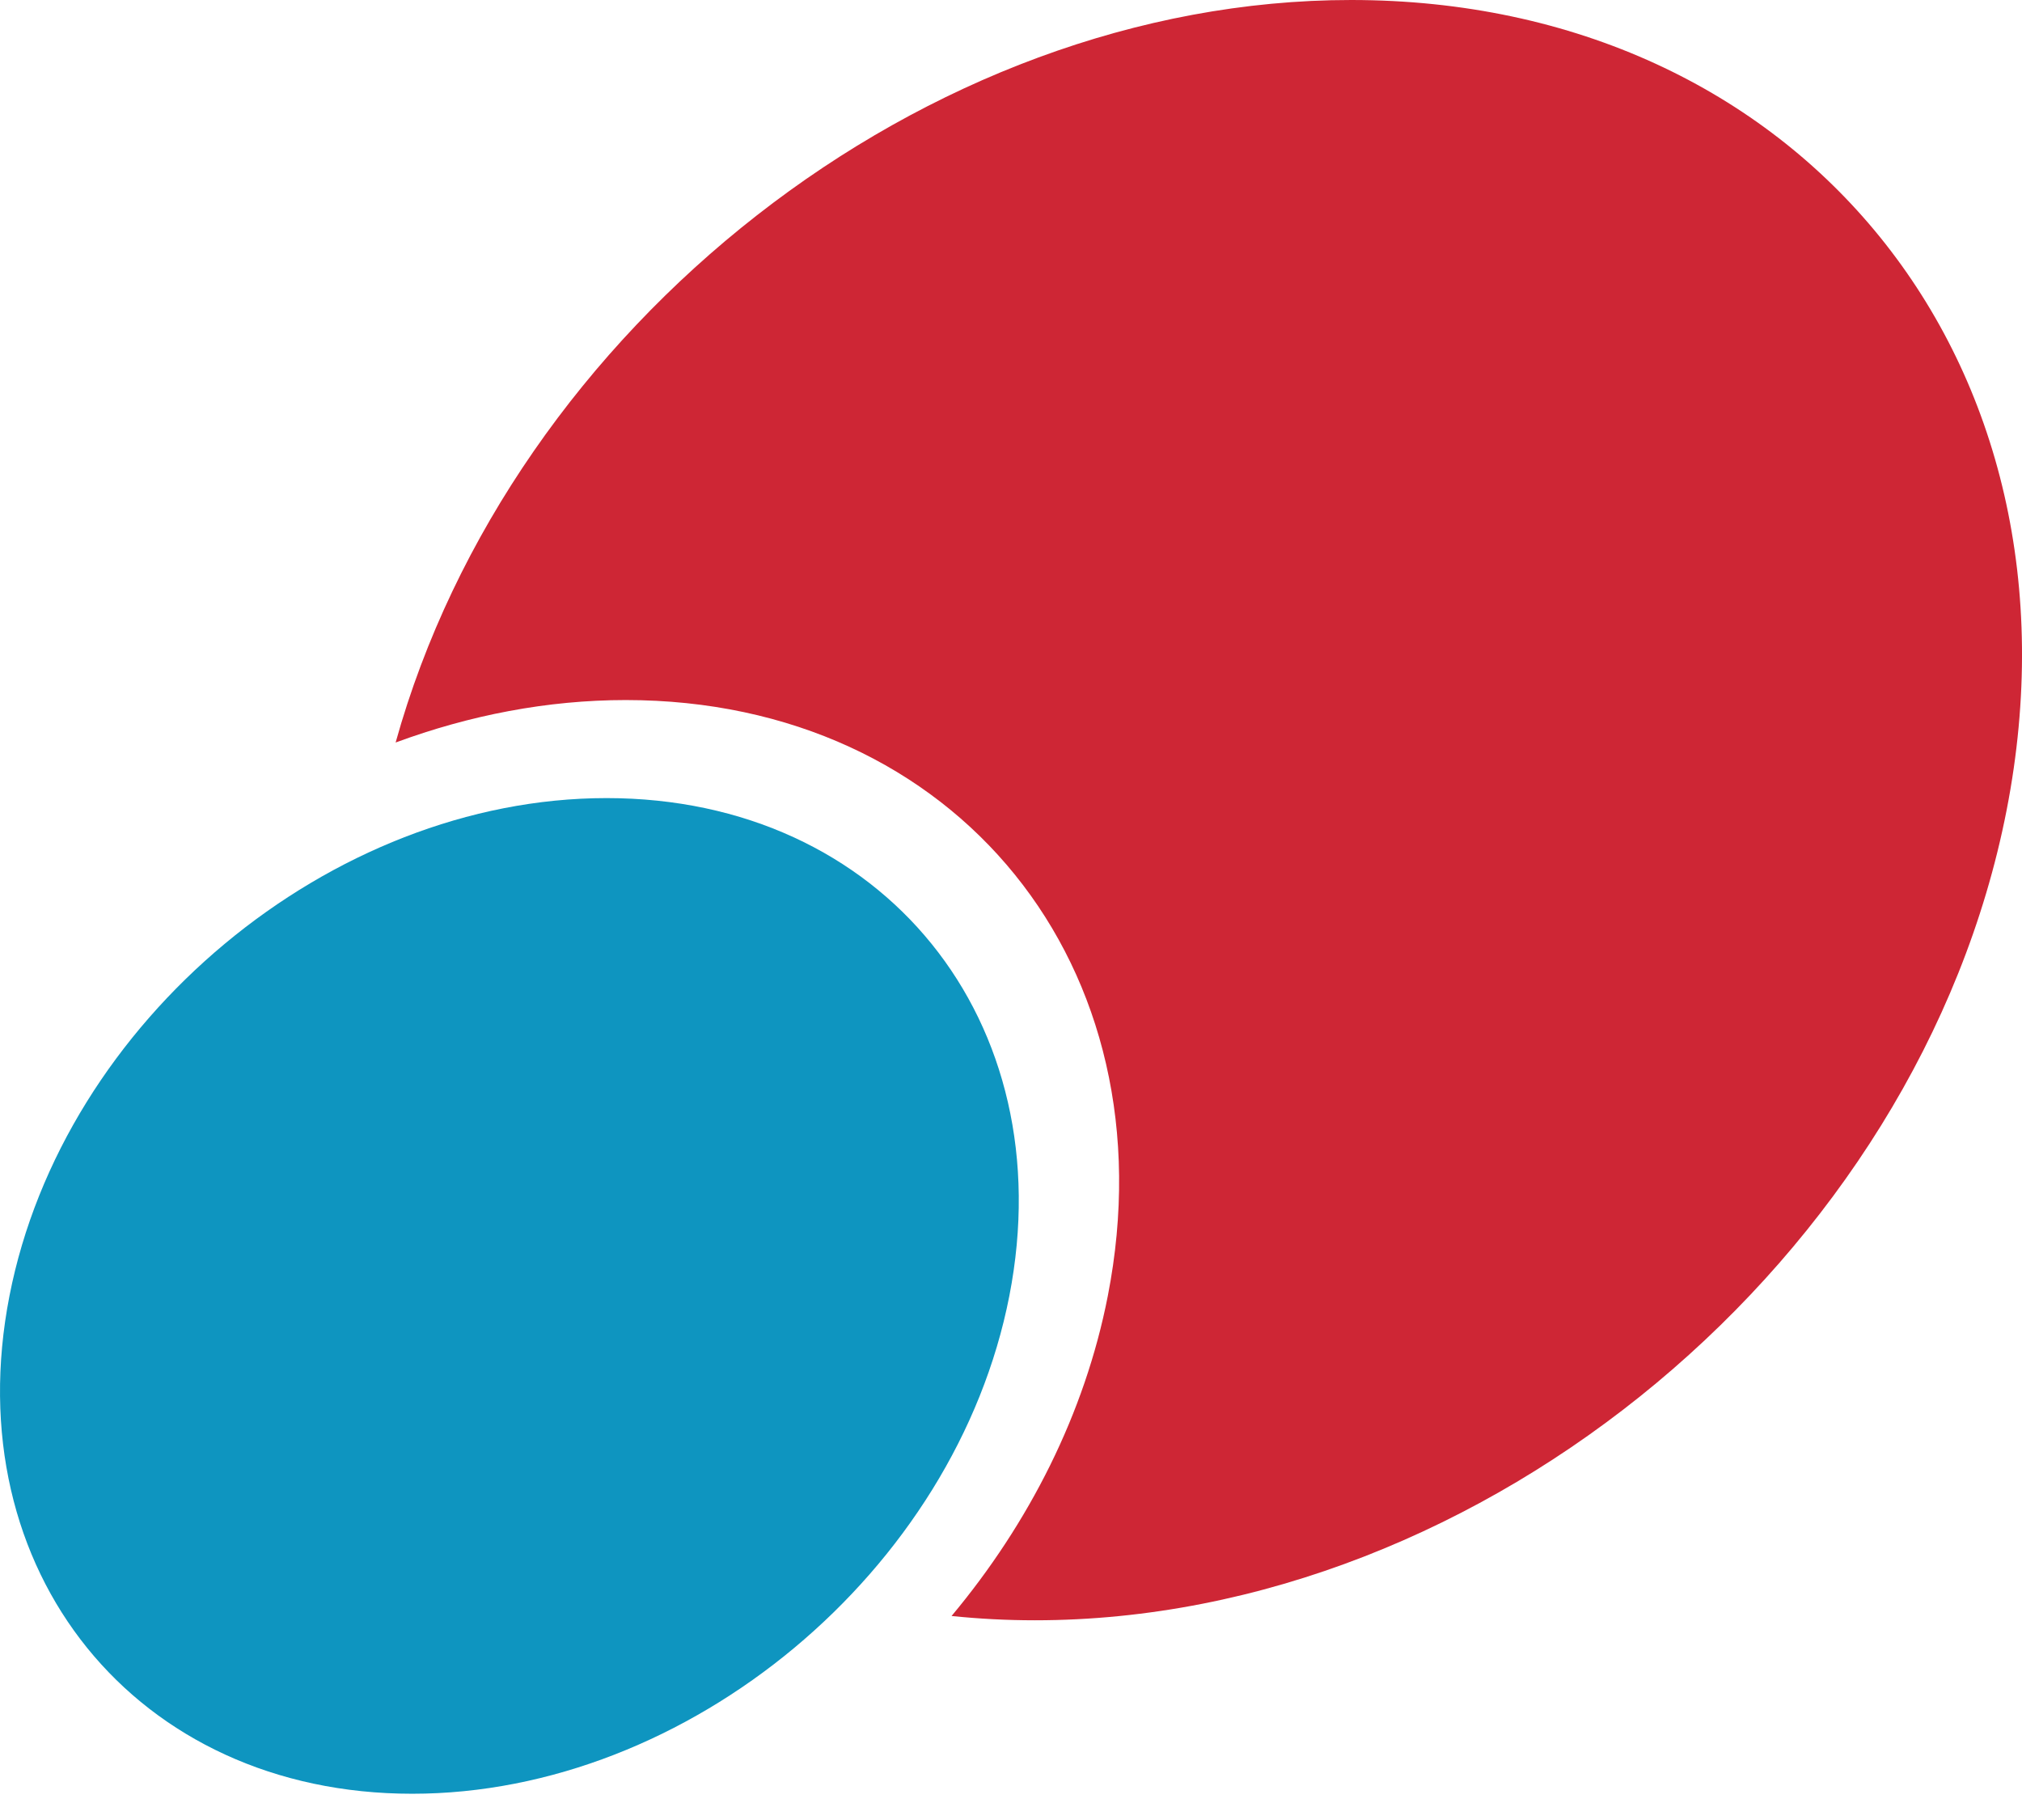 <svg width="50" height="45" viewBox="0 0 50 45" fill="none" xmlns="http://www.w3.org/2000/svg">
<path d="M24.959 32.042C26.286 25.244 21.827 19.733 15 19.733C8.172 19.733 1.561 25.244 0.234 32.042C-1.093 38.84 3.366 44.351 10.193 44.351C17.021 44.351 23.632 38.84 24.959 32.042Z" fill="#0E95C0"/>
<path d="M33.411 0C22.866 0 12.644 8.079 9.783 18.359C11.611 17.684 13.534 17.309 15.473 17.309C23.645 17.309 28.983 23.905 27.394 32.042C26.825 34.955 25.442 37.668 23.53 39.956C24.201 40.025 24.887 40.062 25.59 40.062C36.702 40.062 47.459 31.093 49.62 20.03C51.78 8.967 44.523 0 33.411 0V0Z" fill="#CE2635"/>
</svg>
